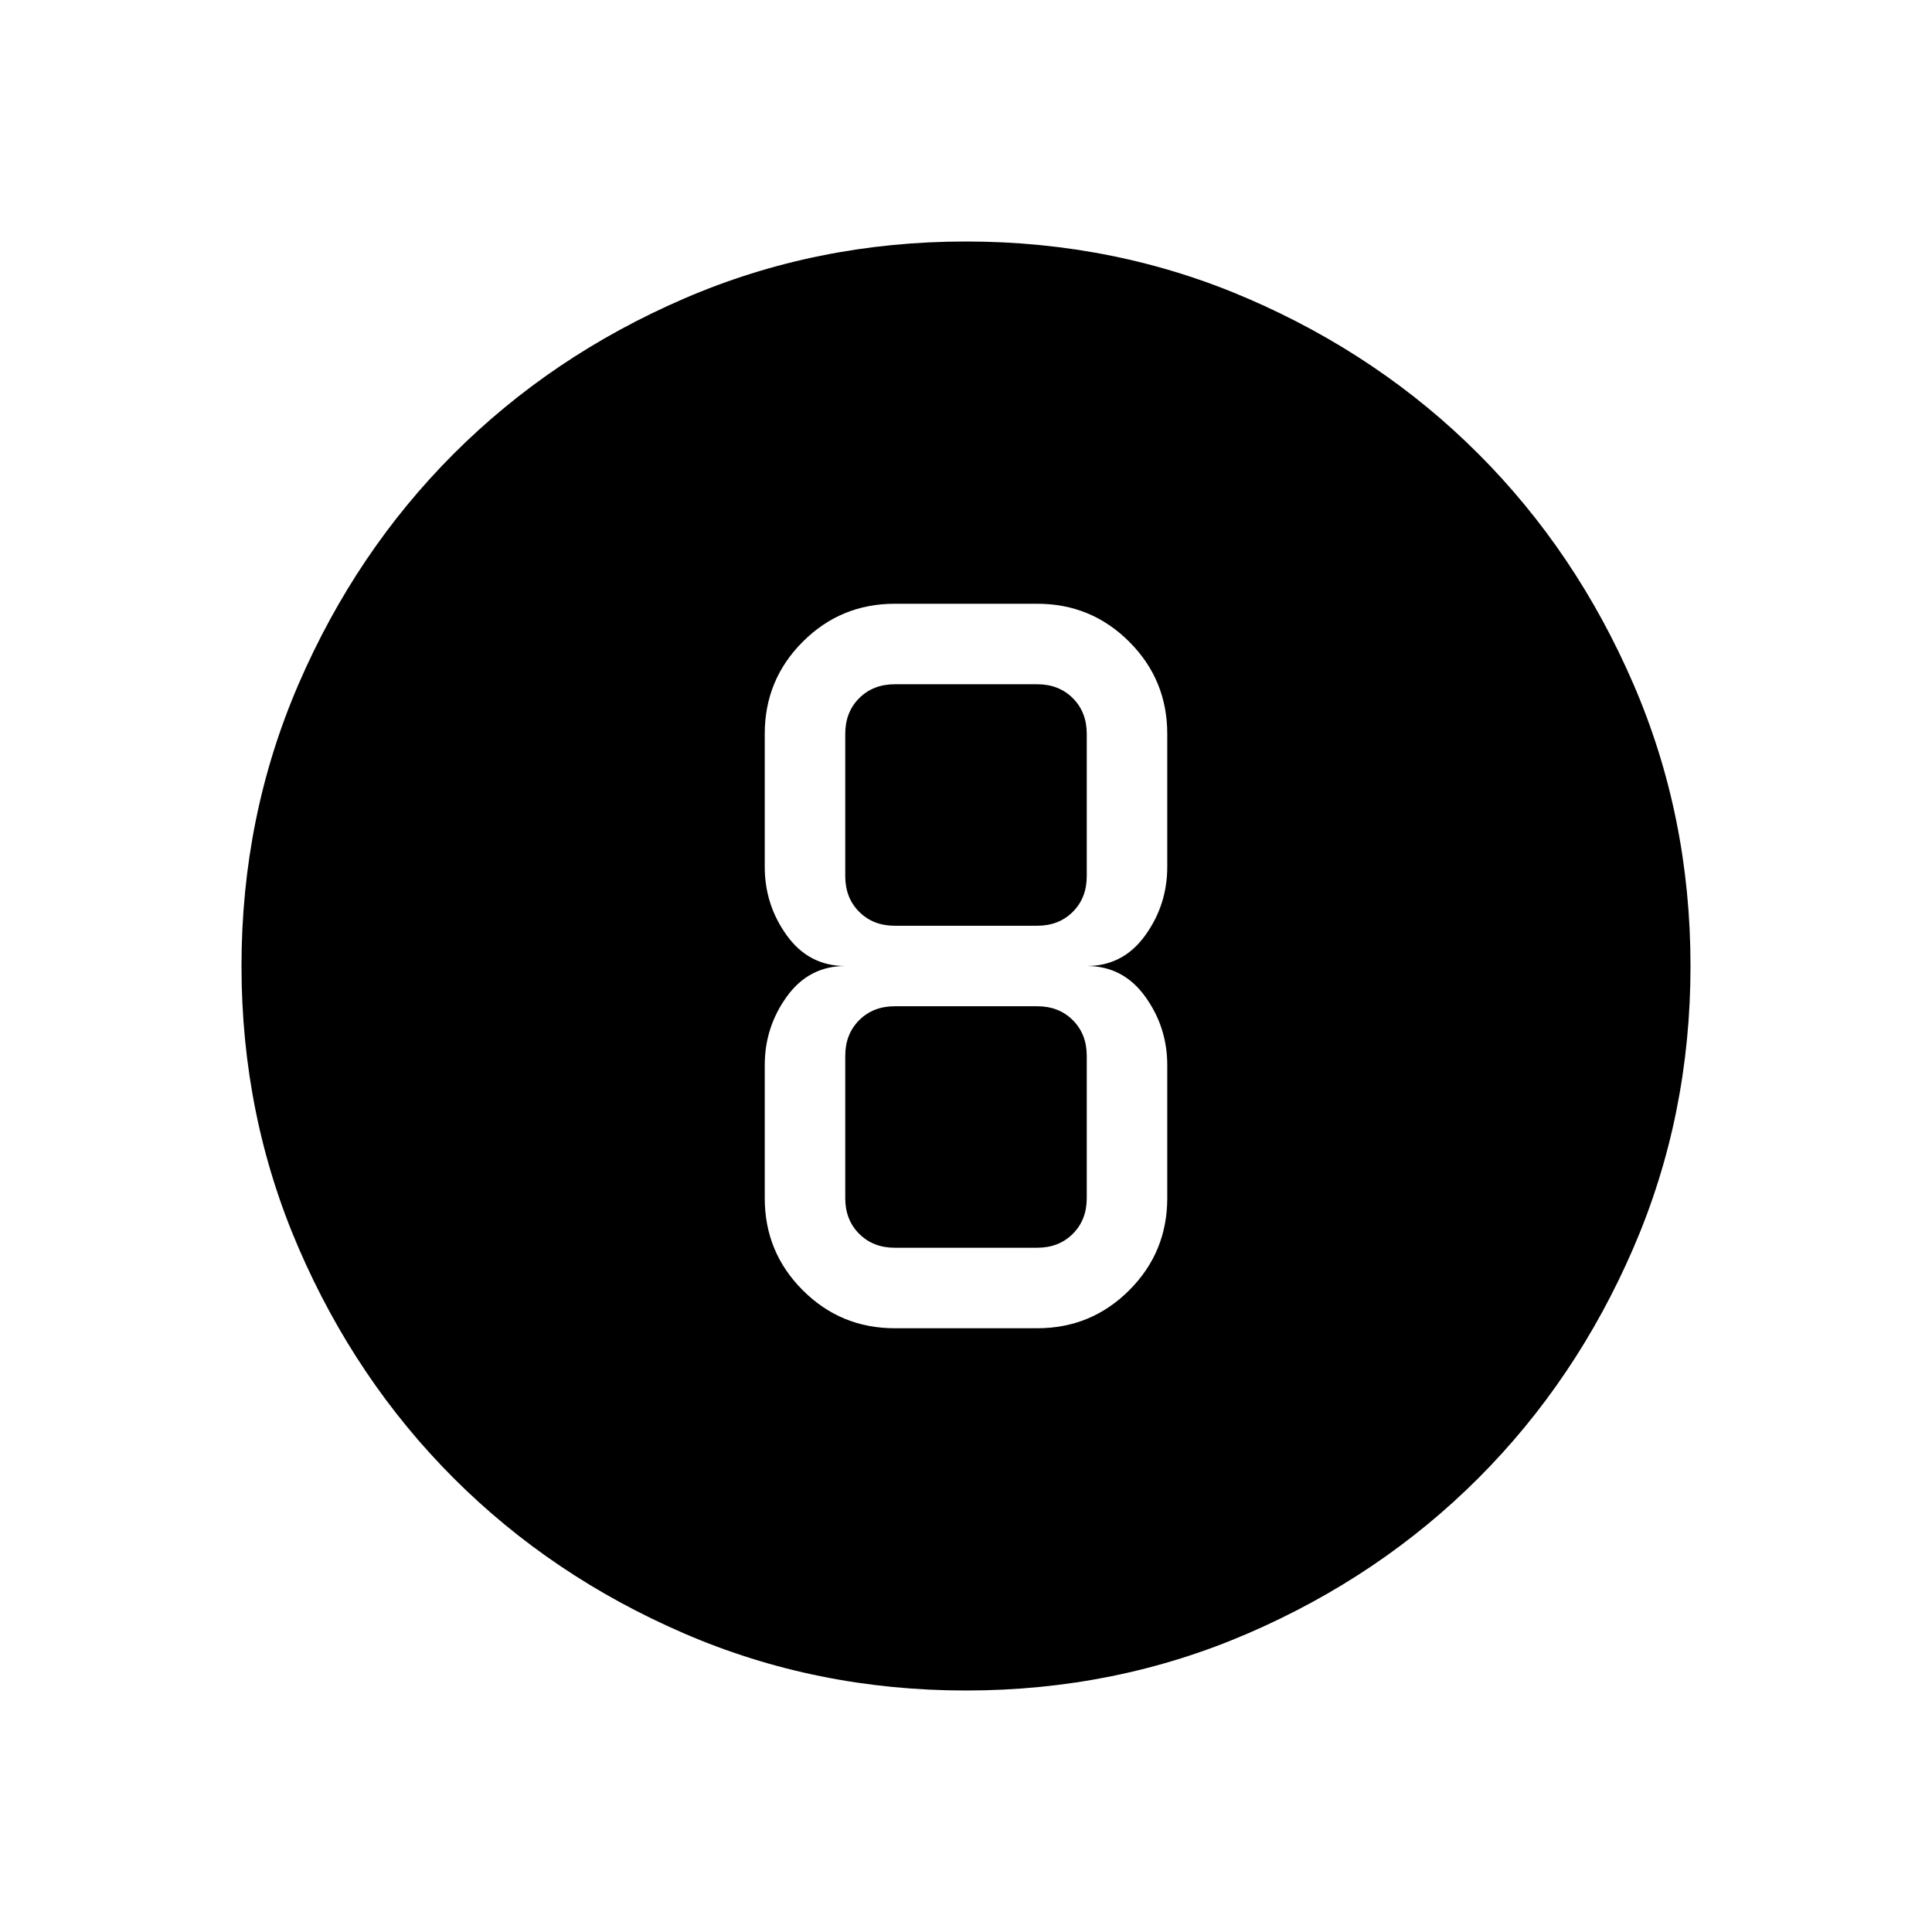 <svg xmlns="http://www.w3.org/2000/svg" height="24" viewBox="0 -960 960 960" width="24"><path d="M480-120q-74.539 0-140.231-28.423t-114.308-77.038q-48.615-48.616-77.038-114.308Q120-405.461 120-480t28.423-140.231q28.423-65.692 77.038-114.308 48.616-48.615 114.308-77.038Q405.461-840 480-840t140.231 28.423q65.692 28.423 114.308 77.038 48.615 48.616 77.038 114.308Q840-554.539 840-480t-28.423 140.231q-28.423 65.692-77.038 114.308-48.616 48.615-114.308 77.038Q554.539-120 480-120Zm-35.385-180h70.77q26.846 0 45.73-18.885Q580-337.769 580-364.615v-66.154q0-18.846-10.961-34.039Q558.077-480 540-480q18.077 0 29.039-15.192Q580-510.385 580-529.231v-66.154q0-26.846-18.885-45.73Q542.231-660 515.385-660h-70.77q-26.846 0-45.73 18.885Q380-622.231 380-595.385v66.154q0 18.846 10.961 34.039Q401.923-480 420-480q-18.077 0-29.039 15.192Q380-449.615 380-430.769v66.154q0 26.846 18.885 45.73Q417.769-300 444.615-300Zm0-320h70.77q10.769 0 17.692 6.923T540-595.385v70.77q0 10.769-6.923 17.692T515.385-500h-70.77q-10.769 0-17.692-6.923T420-524.615v-70.77q0-10.769 6.923-17.692T444.615-620Zm0 280q-10.769 0-17.692-6.923T420-364.615v-70.77q0-10.769 6.923-17.692T444.615-460h70.77q10.769 0 17.692 6.923T540-435.385v70.77q0 10.769-6.923 17.692T515.385-340h-70.77Z"/></svg>